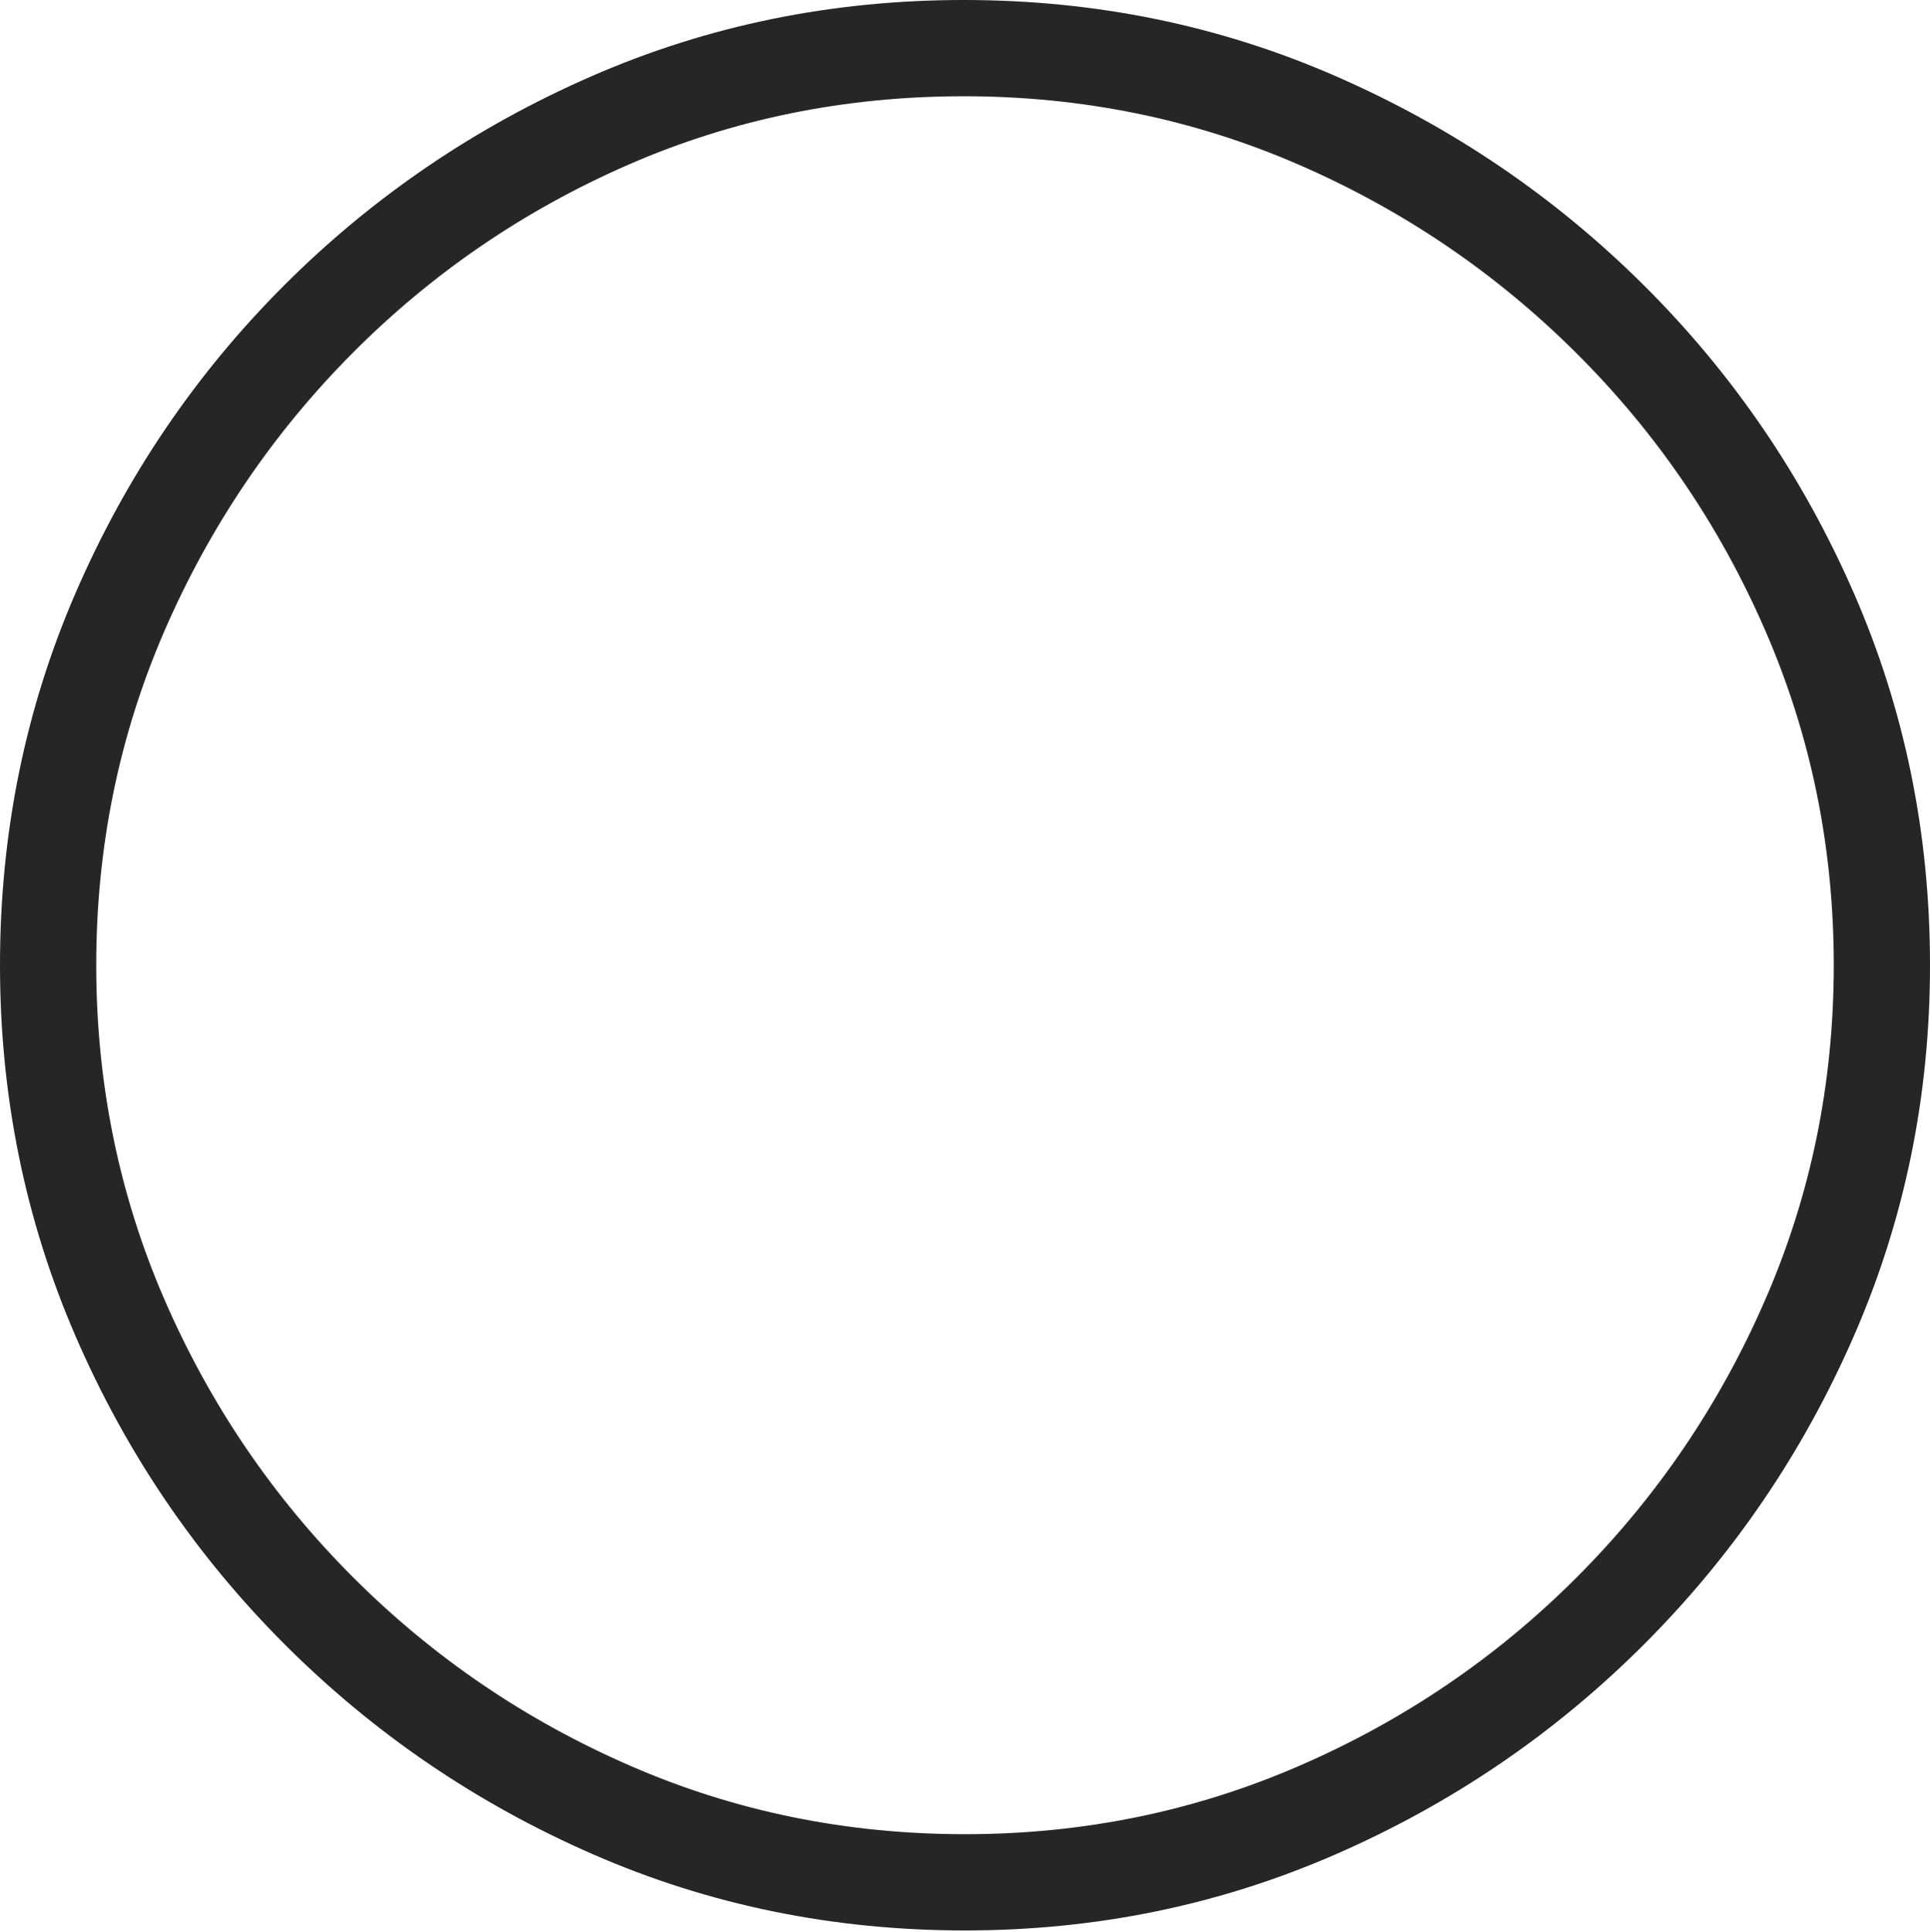 <?xml version="1.0" encoding="UTF-8"?>
<!--Generator: Apple Native CoreSVG 175-->
<!DOCTYPE svg
PUBLIC "-//W3C//DTD SVG 1.1//EN"
       "http://www.w3.org/Graphics/SVG/1.1/DTD/svg11.dtd">
<svg version="1.1" xmlns="http://www.w3.org/2000/svg" xmlns:xlink="http://www.w3.org/1999/xlink" width="14.961" height="14.971">
 <g>
  <rect height="14.971" opacity="0" width="14.961" x="0" y="0"/>
  <path d="M7.48 14.961Q9.004 14.961 10.356 14.37Q11.709 13.779 12.744 12.744Q13.779 11.709 14.37 10.356Q14.961 9.004 14.961 7.48Q14.961 5.947 14.37 4.595Q13.779 3.242 12.744 2.212Q11.709 1.182 10.356 0.591Q9.004 0 7.471 0Q5.938 0 4.585 0.591Q3.232 1.182 2.202 2.212Q1.172 3.242 0.586 4.595Q0 5.947 0 7.48Q0 9.004 0.586 10.356Q1.172 11.709 2.207 12.744Q3.242 13.779 4.595 14.37Q5.947 14.961 7.48 14.961ZM7.48 14.215Q6.102 14.215 4.886 13.685Q3.669 13.156 2.737 12.224Q1.805 11.292 1.275 10.072Q0.746 8.852 0.746 7.48Q0.746 6.109 1.275 4.889Q1.805 3.669 2.732 2.737Q3.659 1.805 4.874 1.275Q6.089 0.746 7.471 0.746Q8.845 0.746 10.065 1.275Q11.285 1.805 12.22 2.737Q13.156 3.669 13.685 4.889Q14.215 6.109 14.215 7.48Q14.215 8.852 13.685 10.07Q13.156 11.289 12.224 12.223Q11.292 13.156 10.072 13.685Q8.852 14.215 7.48 14.215Z" fill="rgba(0,0,0,0.85)"/>
 </g>
</svg>
